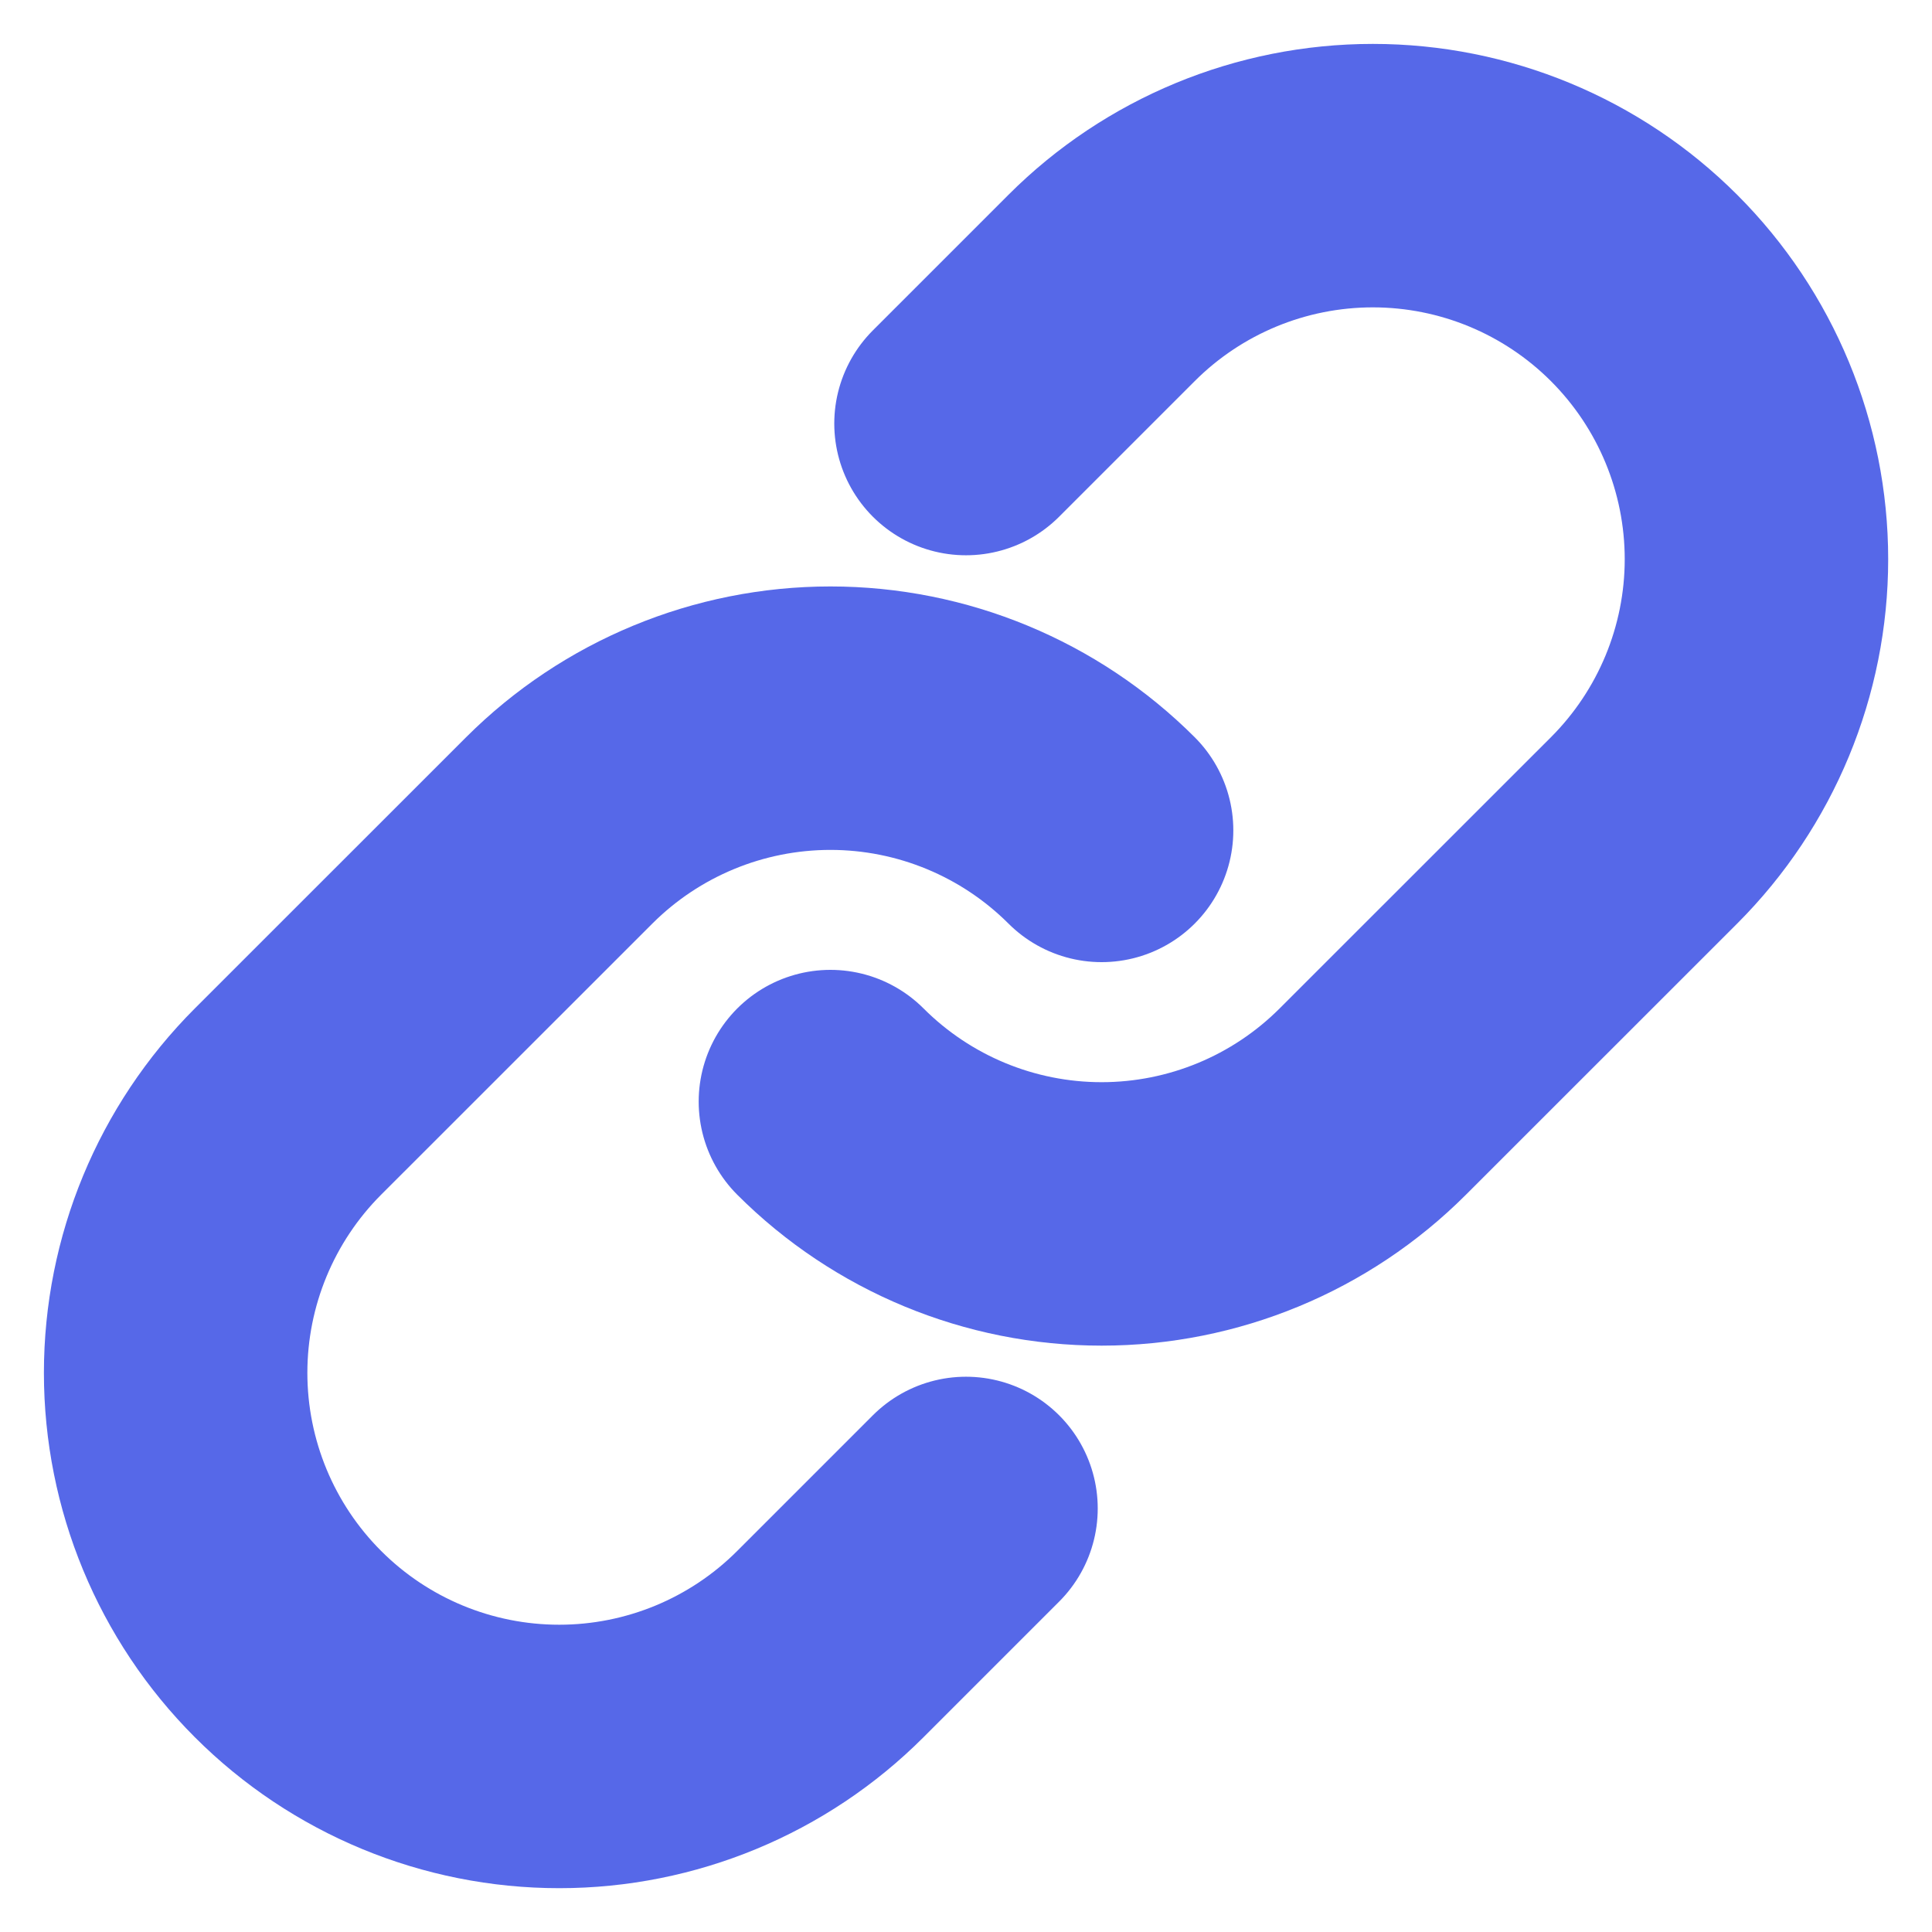 <svg width="22" height="22" viewBox="0 0 22 22" fill="none" xmlns="http://www.w3.org/2000/svg">
<path d="M12.544 9.456C11.725 8.638 10.614 8.178 9.456 8.178C8.298 8.178 7.187 8.638 6.368 9.456L3.279 12.544C2.46 13.364 2 14.475 2 15.633C2 16.791 2.46 17.902 3.279 18.721C4.098 19.541 5.209 20.001 6.368 20.001C7.526 20.001 8.637 19.541 9.456 18.721L11 17.177" stroke="#5668E8" stroke-width="3" stroke-linecap="round" stroke-linejoin="round"/>
<path d="M9.456 12.544C10.275 13.363 11.386 13.823 12.544 13.823C13.702 13.823 14.813 13.363 15.632 12.544L18.721 9.456C19.54 8.637 20.001 7.526 20.001 6.368C20.001 5.209 19.54 4.098 18.721 3.279C17.902 2.46 16.791 2 15.633 2C14.474 2 13.363 2.46 12.544 3.279L11 4.823" stroke="#5668E8" stroke-width="3" stroke-linecap="round" stroke-linejoin="round"/>
</svg>
